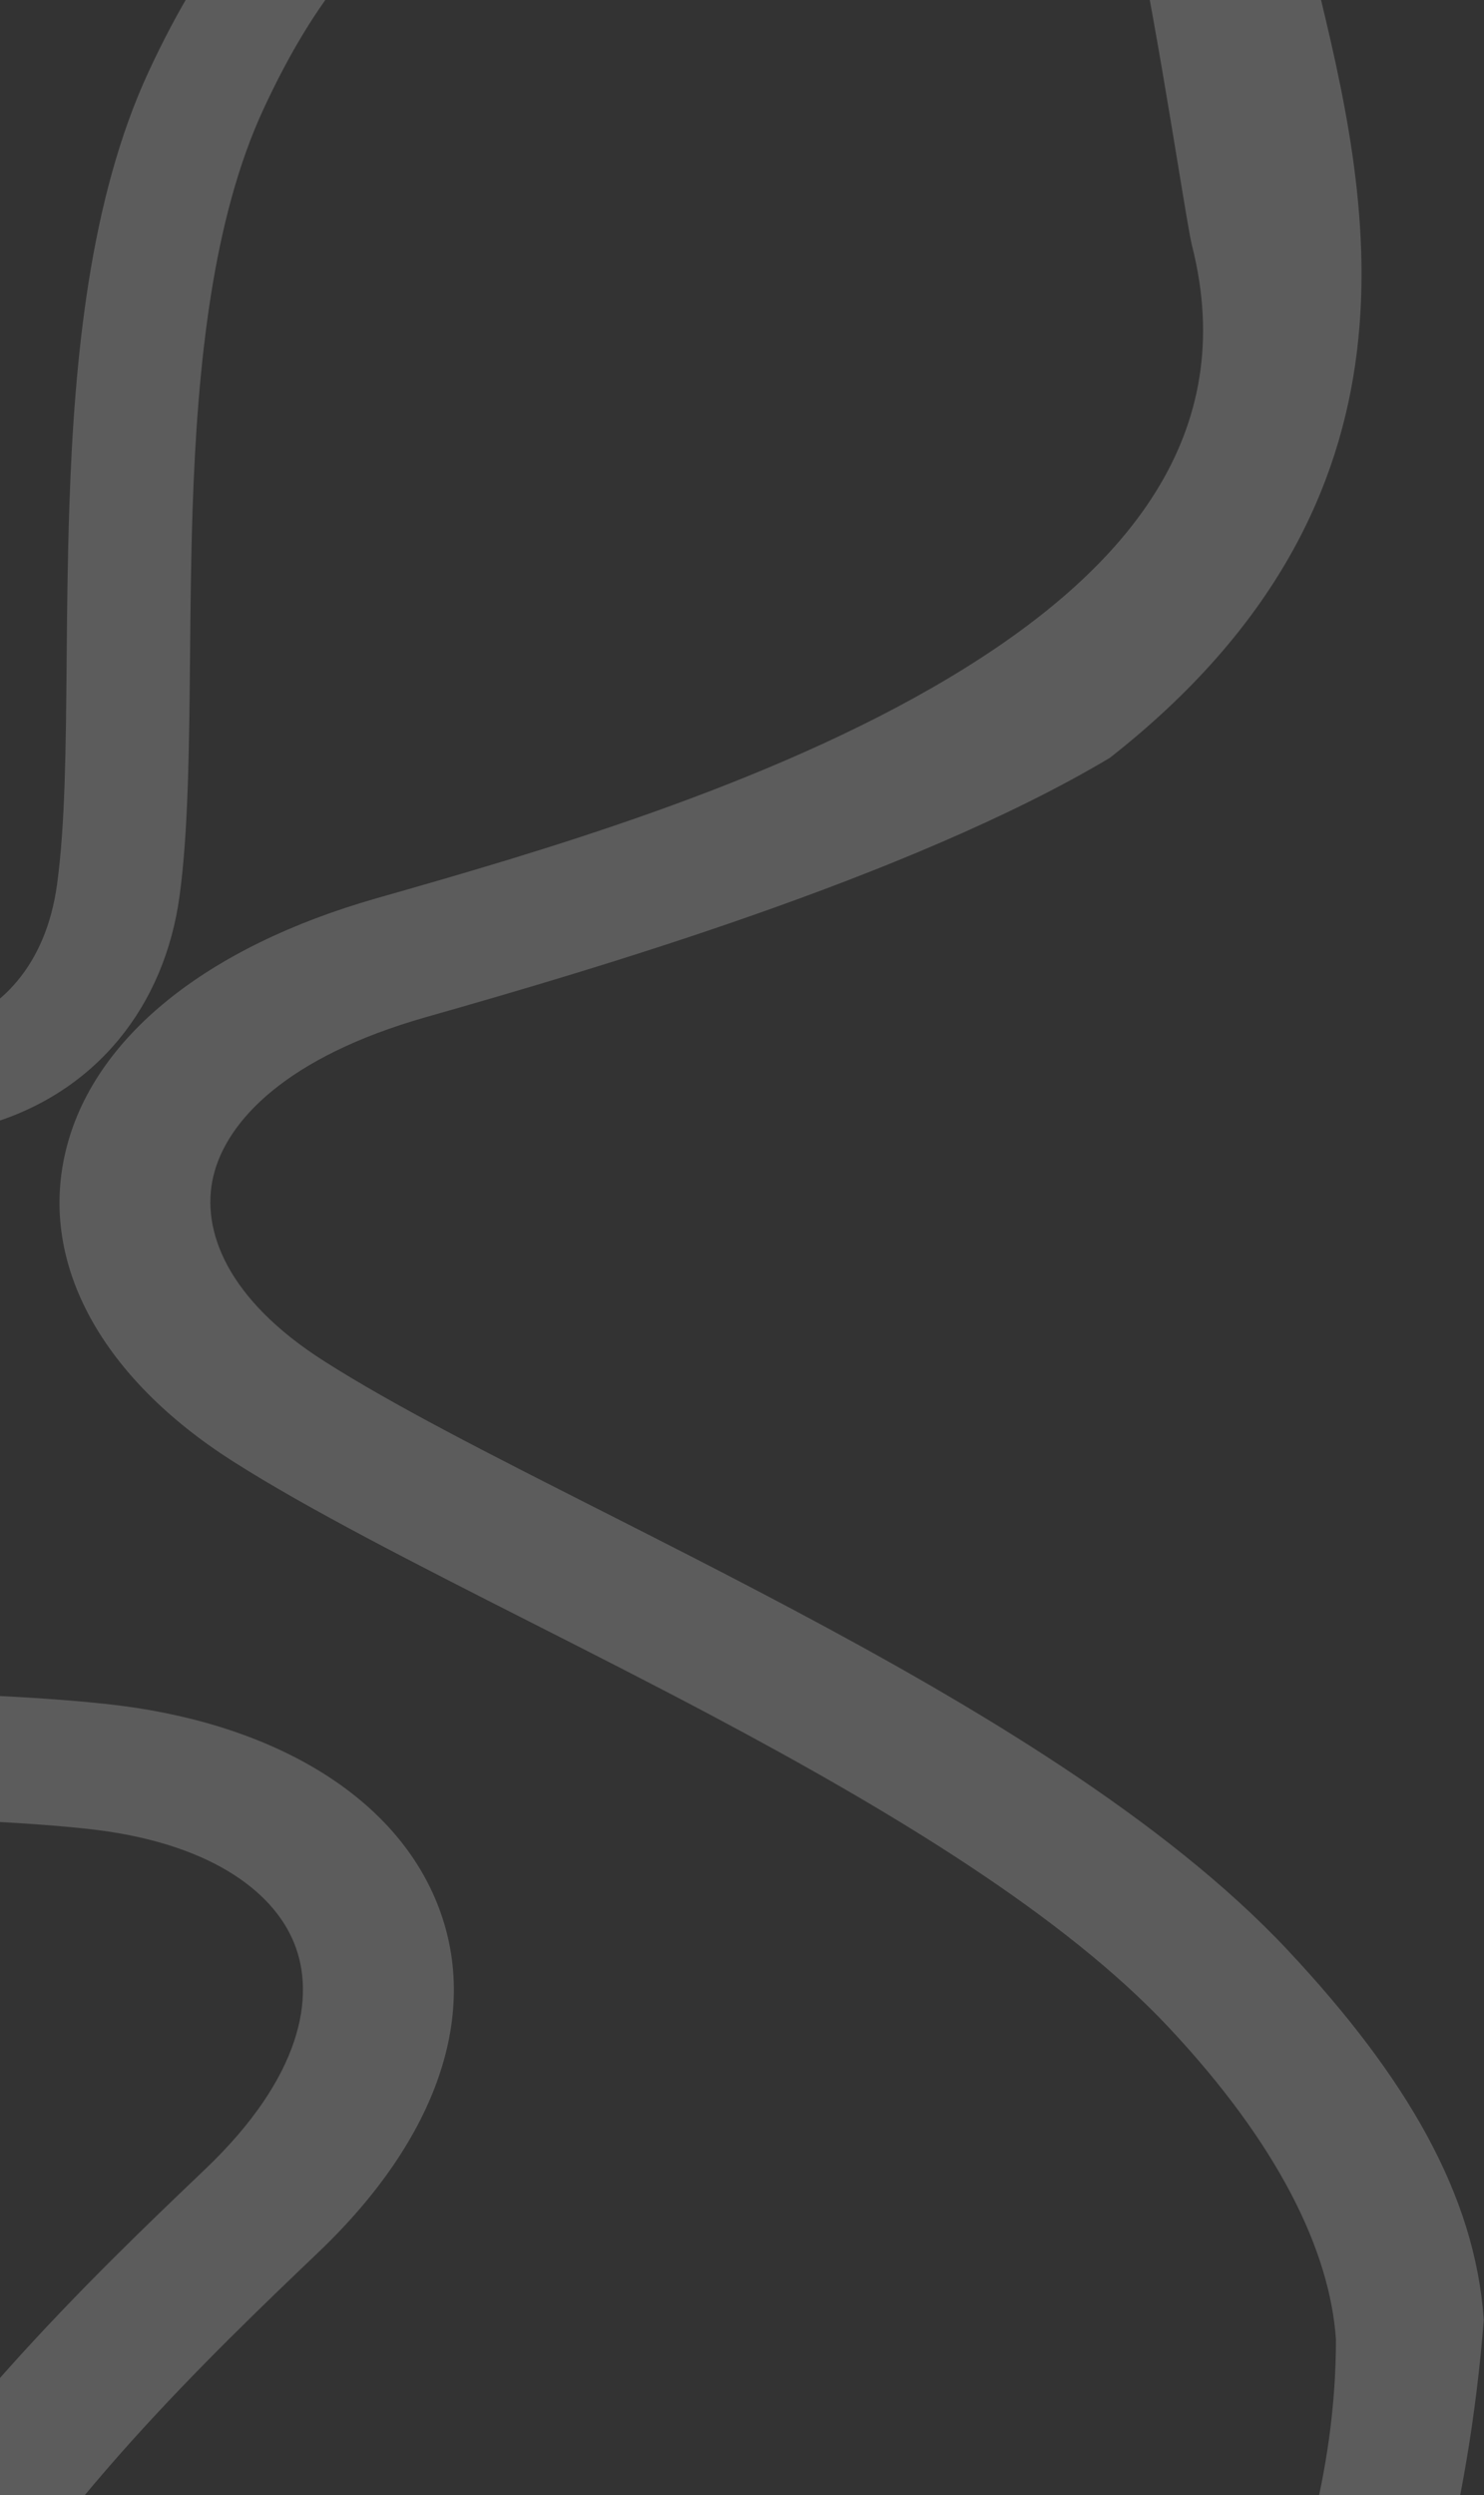 <svg width="338" height="568" viewBox="0 0 338 568" fill="none" xmlns="http://www.w3.org/2000/svg">
<rect x="0" y="0" width="338" height="568" fill="#333333" stroke="none"/>
<path fill-rule="evenodd" clip-rule="evenodd" d="M276.282 706.843L243.282 685.31C244.803 682.37 247.78 677.909 251.634 672.135C269.026 646.074 304.282 593.245 304.282 532.574C302.889 512.329 291.153 488.154 266.258 461.594C242.233 435.963 203.143 412.326 162.007 390.486C148.361 383.242 134.309 376.114 120.675 369.199L120.673 369.198C94.653 356 70.159 343.576 52.927 332.589C23.712 313.961 8.74 288.122 14.934 262.134C21.088 236.314 46.904 215.55 85.841 204.463C121.449 194.324 174.718 179.052 215.983 154.413C256.795 130.044 282.417 98.855 271.489 55.887C271.025 54.064 269.868 47.035 268.313 37.593L268.313 37.593C264.088 11.928 256.928 -31.565 252.782 -36.804L292.827 -44.316C292.728 -33.68 295.977 -20.285 299.682 -5.003C311.64 44.308 328.36 113.262 252.782 172.519C207.071 199.813 132.607 221.419 97.63 231.377L96.924 231.578C65.349 240.569 51.607 255.113 48.601 267.724C45.636 280.167 51.902 295.881 73.766 309.822C89.621 319.932 111.302 330.916 136.044 343.45C150.028 350.535 164.99 358.115 180.431 366.312C221.741 388.244 265.326 414.103 293.294 443.941C320.391 472.85 335.993 499.706 337.946 528.094C331.067 616.546 293.387 678.647 278.066 703.896L278.06 703.906C277.428 704.948 276.834 705.927 276.282 706.843ZM-363.199 270.731L-327.899 279.129C-327.142 284.555 -326.085 289.618 -324.719 294.362L-308.763 244.906C-310.076 253.206 -310.82 261.861 -311.113 270.567C-311.791 290.669 -310.05 310.369 -307.8 325.515C-294.178 340.806 -272.38 353.54 -237.662 365.226C-201.501 377.397 -153.488 381.555 -104.779 383.302C-88.626 383.882 -72.19 384.19 -56.244 384.489L-56.242 384.489L-56.232 384.49L-56.229 384.49C-25.79 385.061 2.866 385.598 24.372 387.923C60.832 391.863 89.278 407.993 99.482 433.084C109.621 458.013 99.703 486.768 72.625 512.618C47.861 536.258 10.877 571.714 -10.098 610.272C-30.844 648.408 -34.349 686.111 0.857 718.762C6.41 723.912 13.886 728.415 23.091 732.255L-43.348 716.45C-69.92 677.345 -61.265 635.028 -41.354 598.428C-18.118 555.715 21.966 517.45 46.291 494.229L46.782 493.761C68.741 472.798 71.928 454.468 66.977 442.292C62.091 430.279 47.25 419.284 19.963 416.335C0.176 414.197 -25.181 413.732 -54.117 413.202L-54.117 413.202L-54.127 413.202C-70.479 412.902 -87.974 412.581 -106.253 411.926C-155.167 410.171 -208.405 405.966 -250.501 391.797C-291.286 378.069 -320.886 361.322 -339.584 337.552C-354.469 318.629 -361.426 296.548 -363.199 270.731ZM77.956 745.307C90.087 746.795 102.748 747.708 115.49 748.163C147.219 749.296 178.313 747.552 201.106 745.28L193.587 767.298C192.624 770.116 189.107 771.749 185.731 770.946L77.956 745.307ZM143.308 -37.778L151.117 -61.98C125.833 -60.461 104.274 -55.447 85.904 -45.057C62.83 -32.006 46.77 -11.596 33.802 16.416C20.418 45.327 16.933 81.726 15.799 115.144C15.374 127.635 15.27 139.586 15.172 150.757C14.998 170.519 14.846 187.838 12.987 201.374C10.423 220.039 -0.176 230.304 -11.893 233.784C-23.767 237.31 -41.772 235.353 -62.581 220.611L-63.047 220.281C-86.098 203.951 -124.083 177.04 -166.226 161.687C-202.339 148.53 -243.918 143.127 -281.93 161.738L-296.626 207.29C-292.973 200.959 -288.648 195.8 -283.667 191.947C-252.085 167.519 -215.089 169.461 -177.461 183.169C-139.417 197.029 -104.223 221.856 -80.755 238.481C-55.094 256.66 -26.791 263.088 -2.478 255.867C21.993 248.6 37.462 228.985 40.888 204.044C42.909 189.333 43.093 169.761 43.289 148.971L43.289 148.969L43.289 148.962L43.289 148.957C43.391 138.067 43.497 126.843 43.871 115.808C45.001 82.53 48.502 49.698 59.999 24.863C71.913 -0.872 85.204 -16.346 101.66 -25.653C112.738 -31.919 126.148 -35.898 143.308 -37.778Z" fill="white" fill-opacity="0.2"/>
</svg>
